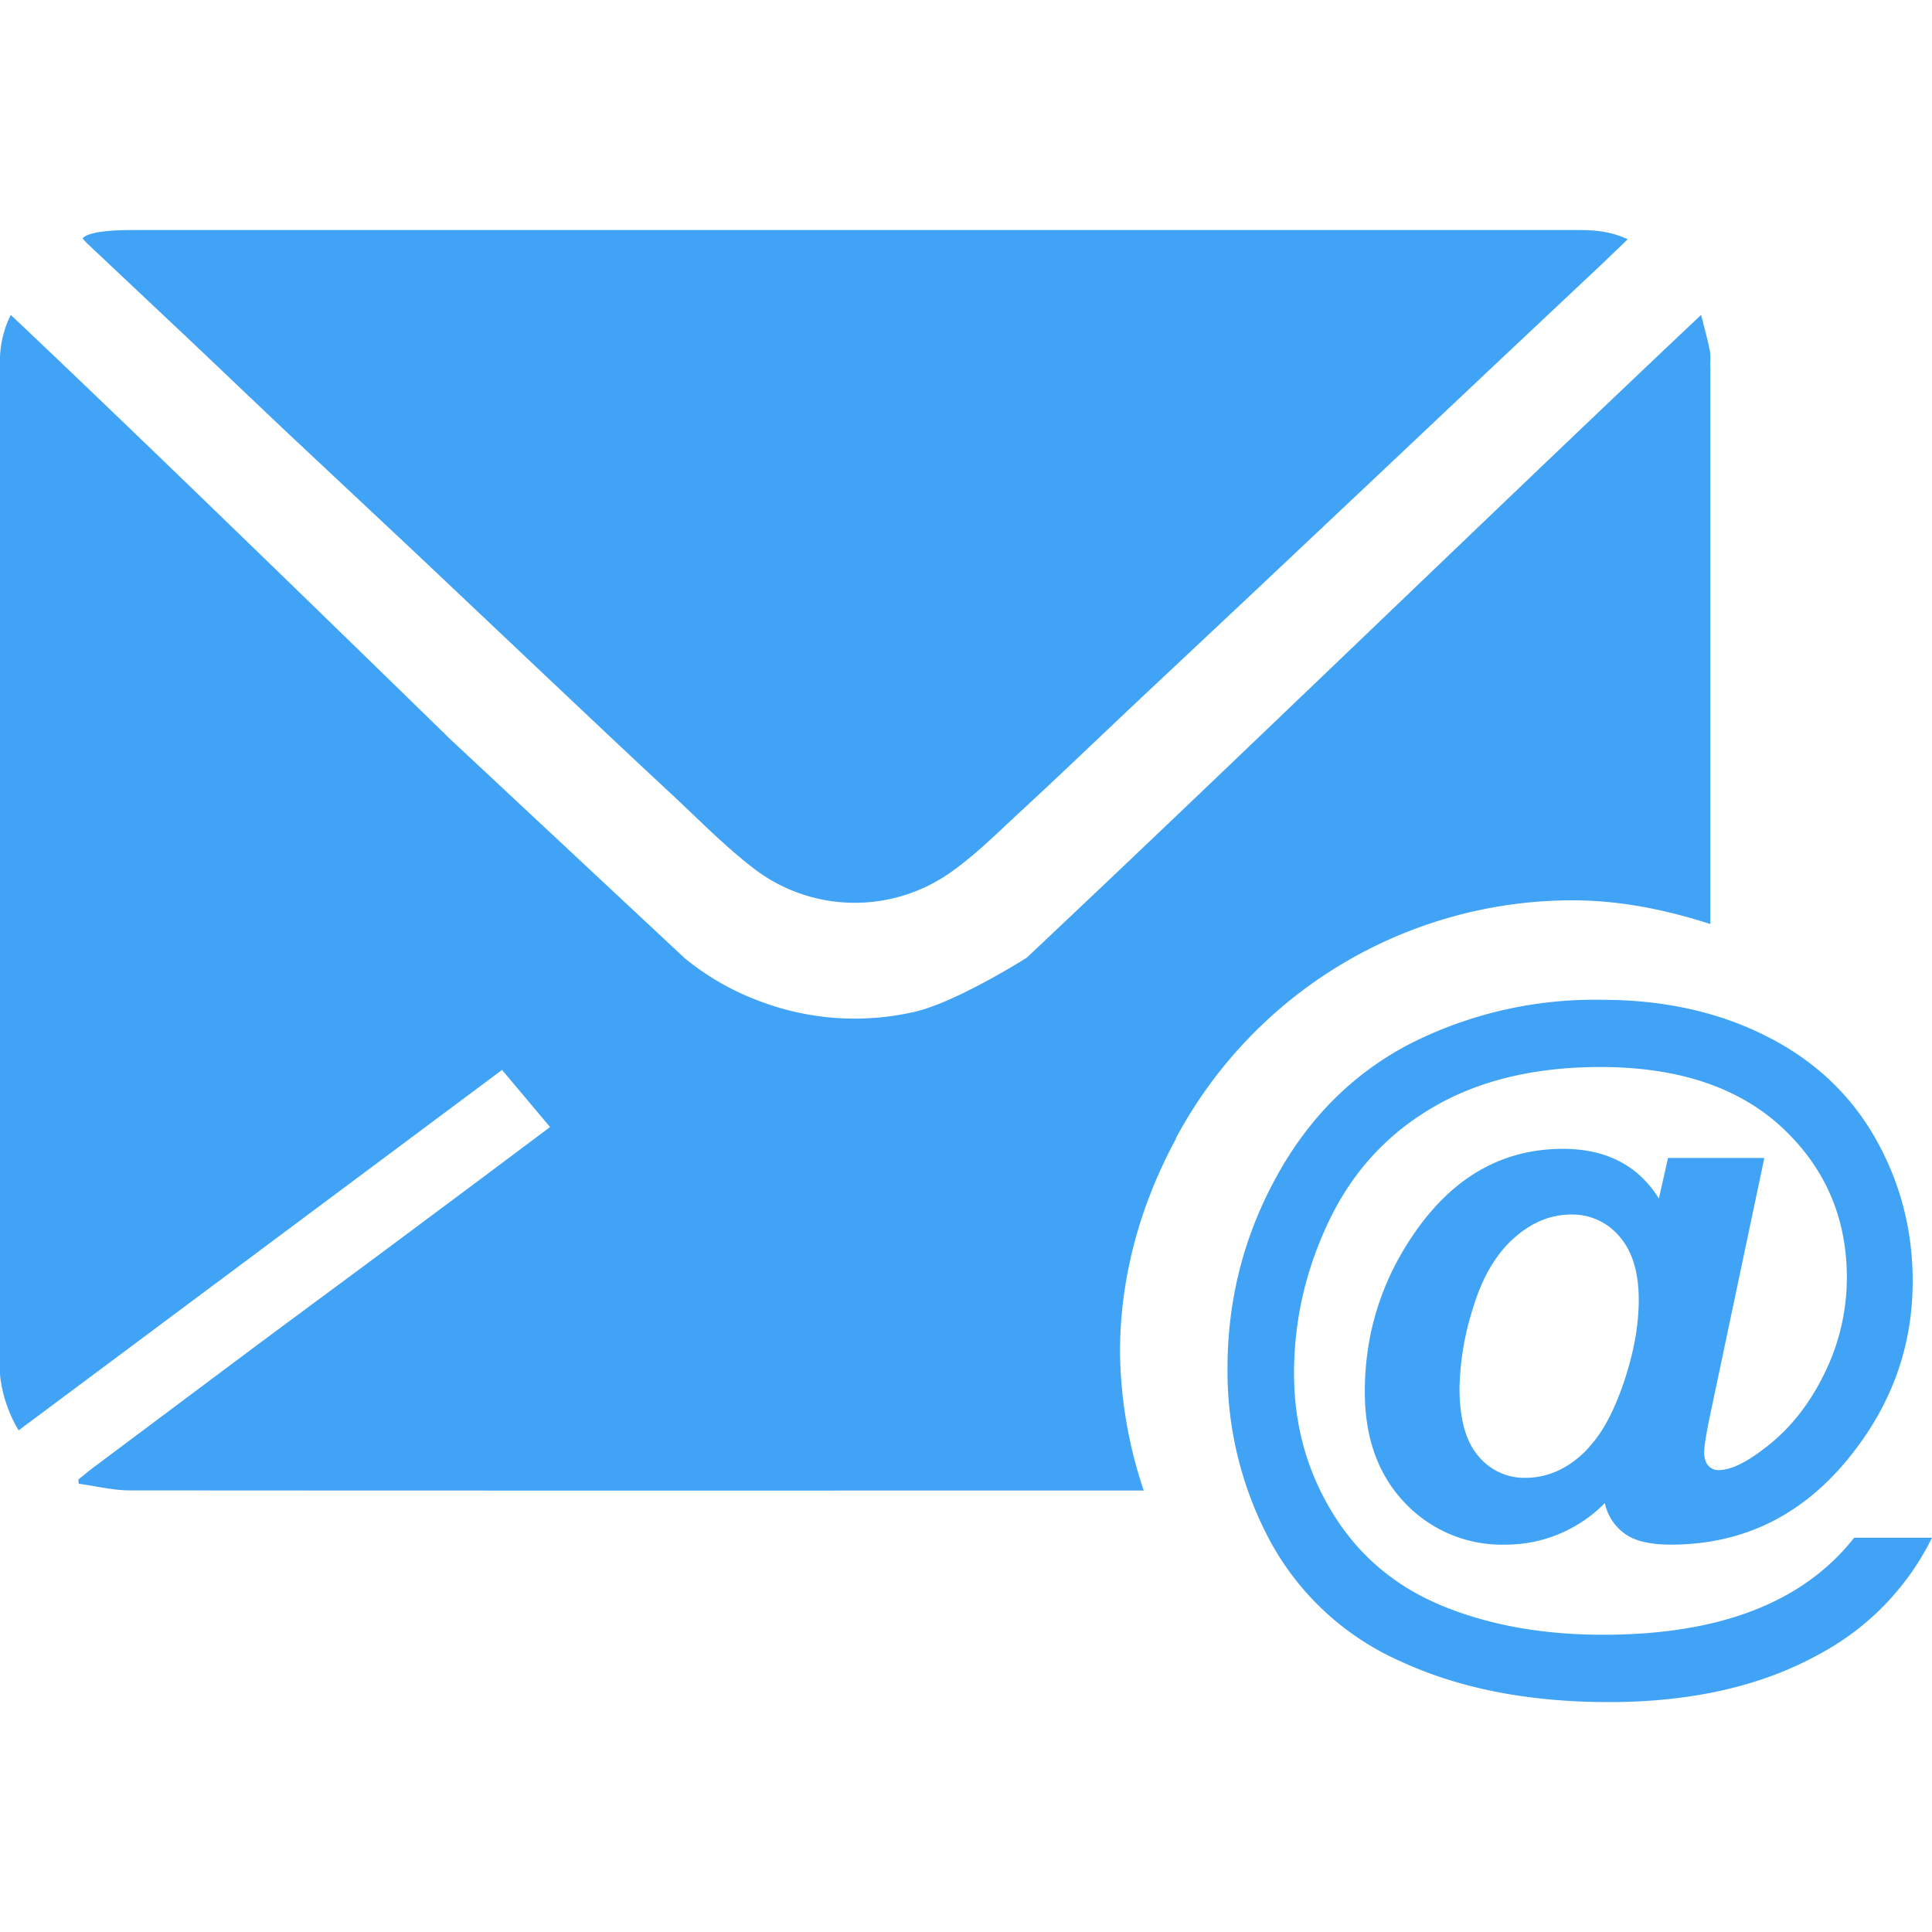 <svg data-tags="email draft" xmlns="http://www.w3.org/2000/svg" viewBox="0 0 14 14"><path fill="#40A3F5" d="M11.795 1.734c-.102.098-.197.19-.294.28l-.709.667-.734.693-1.026.967-.735.69c-.295.277-.586.558-.883.832-.178.164-.35.339-.548.474a1.203 1.203 0 01-1.386-.03c-.221-.167-.416-.368-.62-.558-.305-.283-.608-.57-.91-.855l-.934-.883-.912-.855c-.243-.229-.484-.46-.727-.69l-.74-.697a.362.362 0 01-.038-.042c.05-.06.297-.06.37-.06h10.47c.12 0 .236.01.356.067zm1.641 9.409H14a1.917 1.917 0 01-.812.841c-.418.233-.928.35-1.53.35-.582 0-1.085-.099-1.508-.295a1.986 1.986 0 01-.945-.87 2.603 2.603 0 01-.31-1.254c0-.495.118-.957.353-1.385.234-.428.555-.749.963-.963a2.956 2.956 0 011.397-.322c.445 0 .84.087 1.185.26.346.173.61.418.793.737.182.318.274.666.274 1.043 0 .45-.139.857-.416 1.22-.347.459-.793.688-1.336.688-.146 0-.257-.025-.33-.076a.37.37 0 01-.149-.225 1.006 1.006 0 01-.72.301.966.966 0 01-.729-.303c-.193-.202-.29-.47-.29-.805 0-.415.117-.793.35-1.136.282-.416.644-.624 1.085-.624.314 0 .546.12.696.36l.066-.294h.698l-.4 1.897c-.024.12-.036.198-.036.233 0 .044.01.077.03.1.02.021.045.032.073.032.085 0 .194-.05.328-.153.18-.134.326-.314.437-.54a1.57 1.57 0 00.166-.701c0-.434-.157-.797-.47-1.089-.315-.292-.753-.438-1.316-.438-.478 0-.883.098-1.215.293-.333.195-.583.469-.752.823s-.253.721-.253 1.104c0 .372.094.711.282 1.016s.452.528.791.668c.34.14.728.21 1.166.21.422 0 .784-.058 1.087-.175.304-.117.548-.293.733-.528zm-2.86-1.088c0 .224.045.39.136.495a.429.429 0 00.338.159.57.57 0 00.283-.074.698.698 0 00.198-.167c.094-.107.174-.264.242-.47.068-.207.102-.4.102-.578 0-.199-.046-.352-.139-.459a.444.444 0 00-.35-.16c-.152 0-.292.059-.421.176s-.226.285-.291.502a2.042 2.042 0 00-.098.576z"/><path fill="#40A3F5" d="M12.393 2.652c0-.039.004-.079-.004-.116-.016-.08-.038-.157-.062-.254-1.361 1.283-3.412 3.27-4.886 4.657-.001.002-.512.324-.813.393a1.94 1.94 0 01-1.141-.084 1.89 1.89 0 01-.526-.305l-1.7-1.588S1.139 3.282.078 2.282A.748.748 0 000 2.645V9.88c0 .036-.002.073.003.109a.99.99 0 00.132.376l3.503-2.612.348.414c-.29.217-.579.434-.87.65-.418.313-.84.623-1.26.935l-1.163.87c-.043.031-.084.067-.126.1l.004.03c.123.016.246.048.37.048 2.449.002 4.898.001 7.347.001a3.242 3.242 0 01-.172-1c0-.564.155-1.086.406-1.55L8.52 8.25a3.26 3.26 0 012.873-1.726c.352 0 .684.07 1.001.172V2.652z"/></svg>
